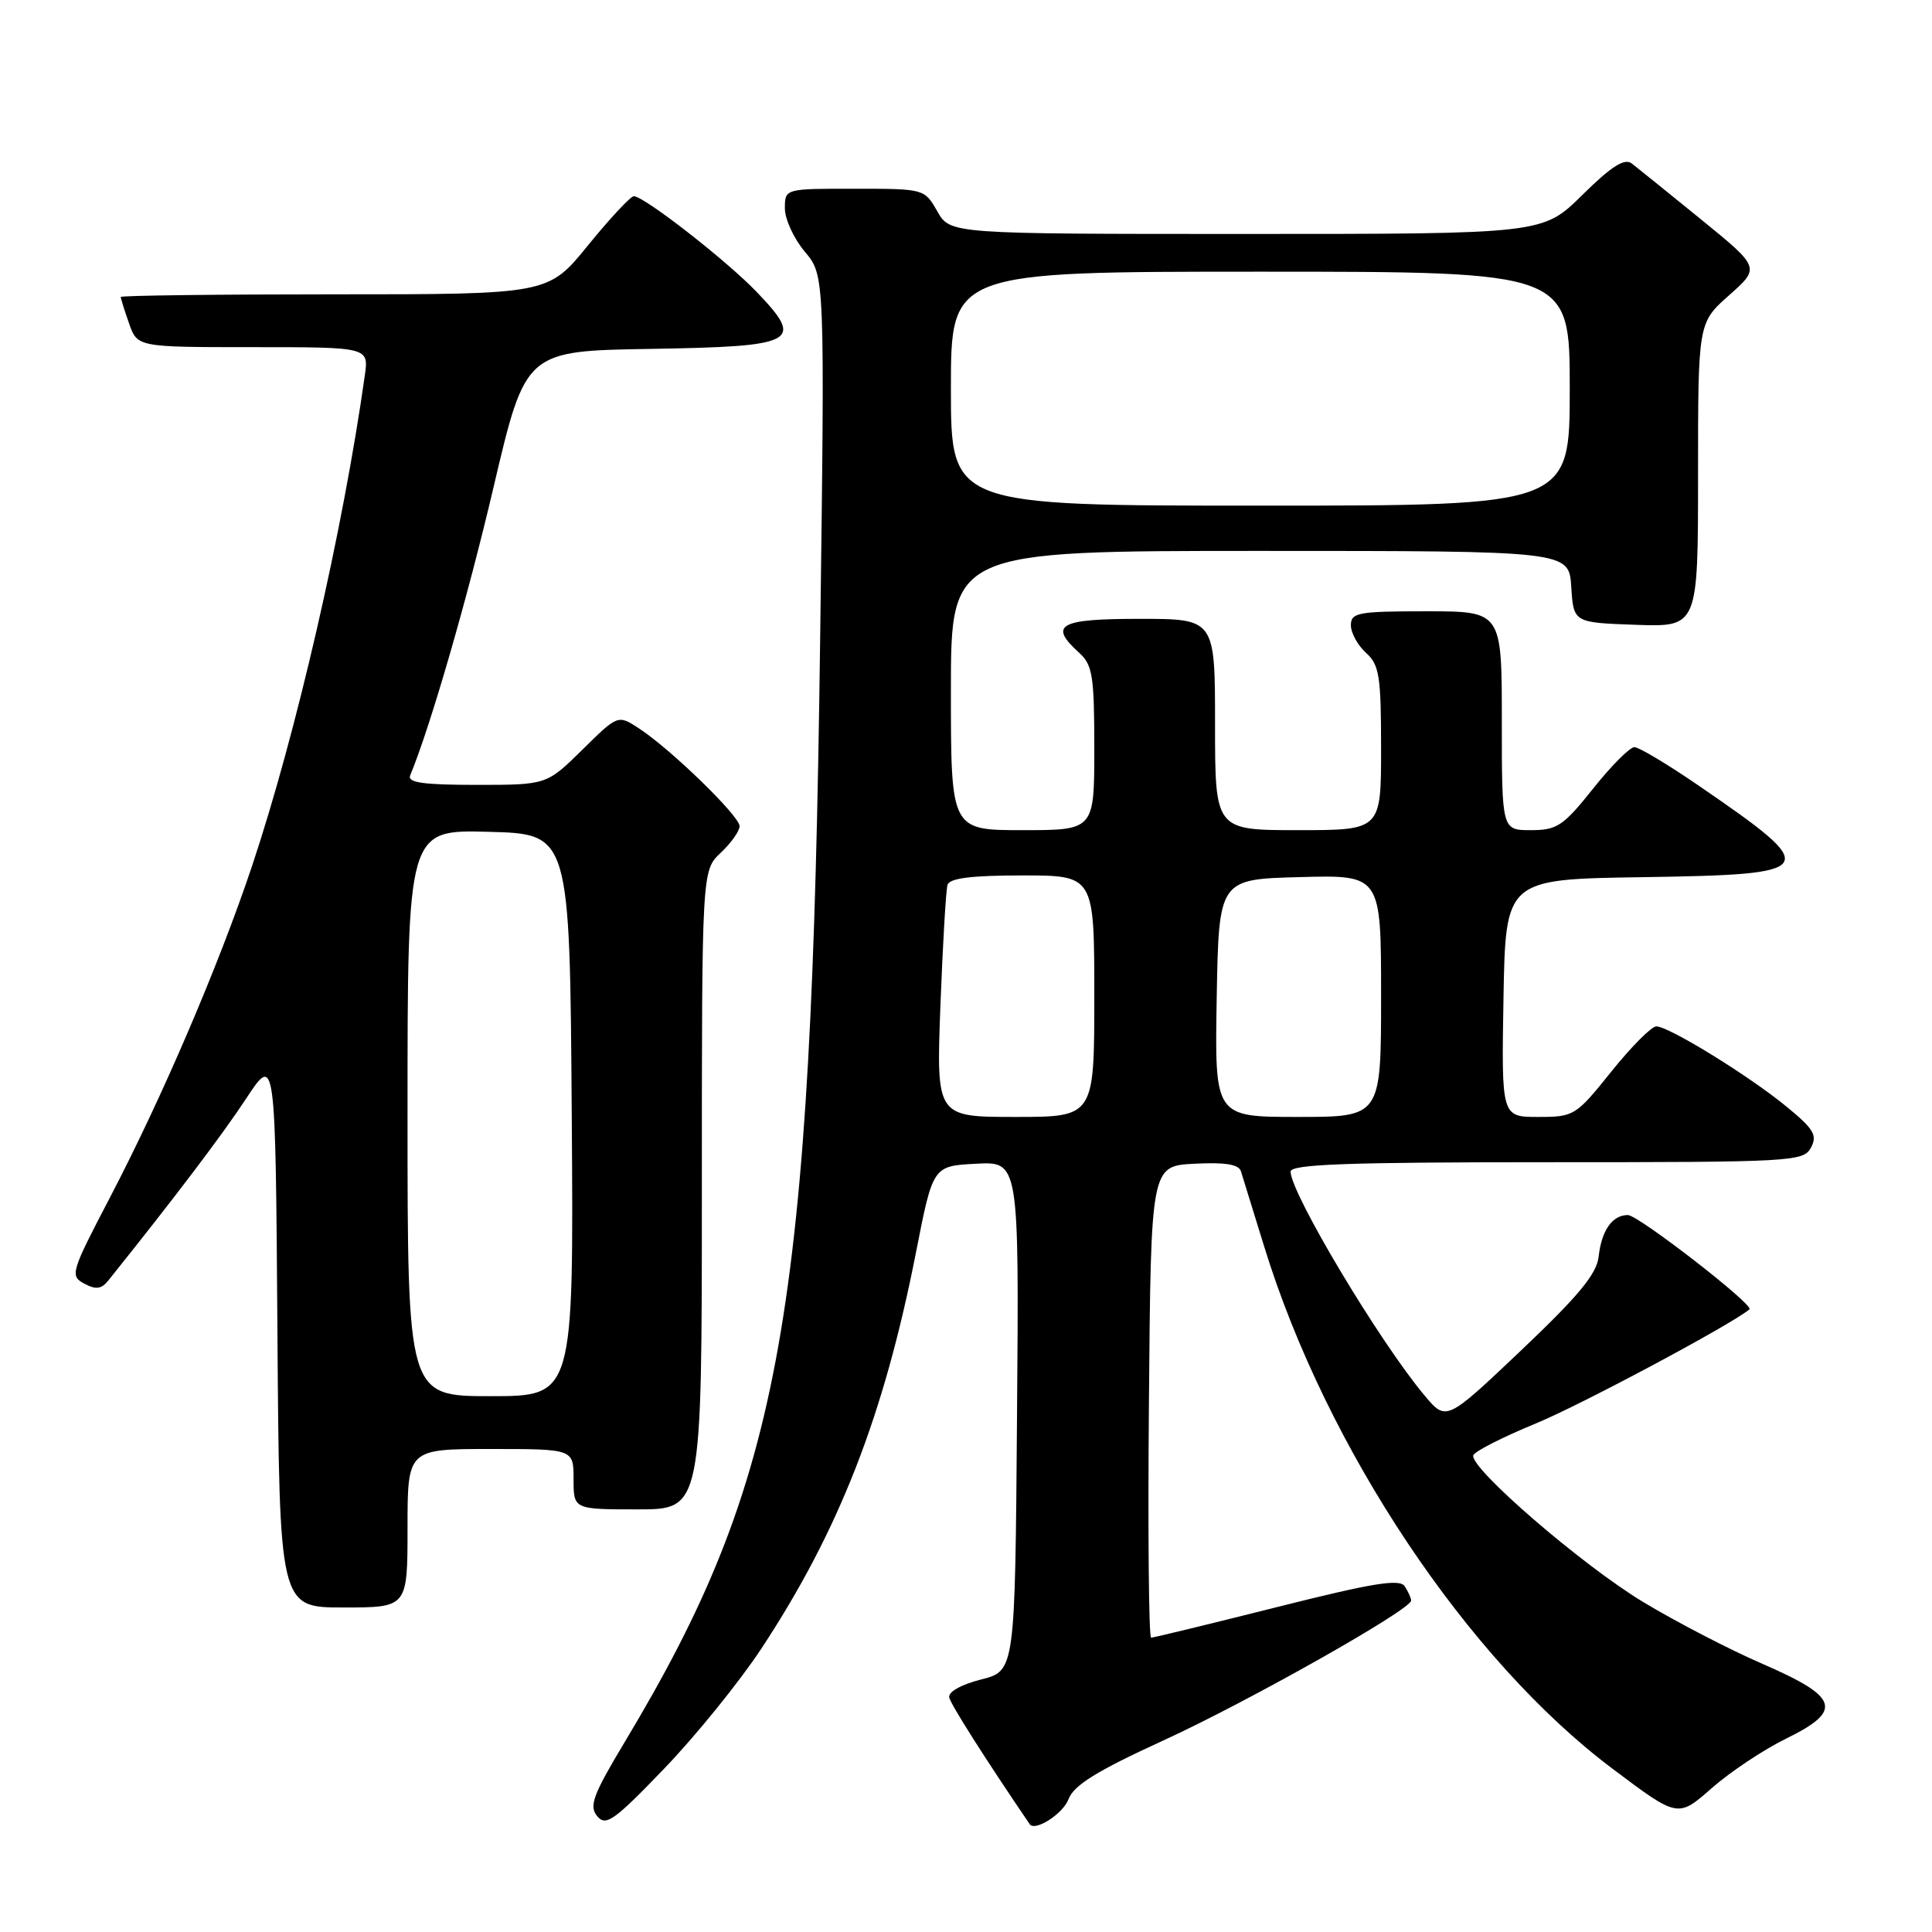 <?xml version="1.0" encoding="UTF-8" standalone="no"?>
<!DOCTYPE svg PUBLIC "-//W3C//DTD SVG 1.1//EN" "http://www.w3.org/Graphics/SVG/1.1/DTD/svg11.dtd" >
<svg xmlns="http://www.w3.org/2000/svg" xmlns:xlink="http://www.w3.org/1999/xlink" version="1.1" viewBox="0 0 256 256">
 <g >
 <path fill="currentColor"
d=" M 100.85 218.50 C 111.18 202.84 117.13 187.60 121.39 165.86 C 123.62 154.50 123.62 154.50 129.33 154.20 C 135.03 153.90 135.03 153.90 134.76 187.65 C 134.50 221.40 134.50 221.40 130.00 222.54 C 127.34 223.22 125.61 224.19 125.78 224.93 C 126.00 225.89 130.55 233.06 136.44 241.71 C 137.14 242.73 140.86 240.33 141.58 238.41 C 142.28 236.55 145.31 234.67 154.15 230.62 C 165.40 225.46 187.02 213.26 186.98 212.08 C 186.98 211.76 186.60 210.91 186.14 210.20 C 185.49 209.17 181.99 209.73 169.20 212.95 C 160.34 215.18 152.84 217.00 152.53 217.00 C 152.22 217.00 152.09 202.94 152.24 185.75 C 152.50 154.50 152.50 154.50 158.26 154.20 C 162.33 153.99 164.14 154.28 164.43 155.20 C 164.66 155.91 166.04 160.40 167.51 165.17 C 175.75 191.91 194.47 219.97 213.70 234.39 C 222.33 240.88 222.33 240.88 226.80 236.95 C 229.25 234.79 233.70 231.83 236.68 230.37 C 244.25 226.66 243.69 224.88 233.56 220.48 C 229.19 218.59 222.06 214.89 217.72 212.27 C 209.59 207.36 194.68 194.47 195.22 192.83 C 195.39 192.32 199.12 190.42 203.52 188.61 C 209.58 186.11 229.61 175.40 231.81 173.49 C 232.46 172.92 217.08 161.00 215.70 161.00 C 213.64 161.00 212.22 163.02 211.83 166.50 C 211.58 168.80 209.17 171.71 201.57 178.92 C 191.64 188.34 191.64 188.34 188.77 184.92 C 182.83 177.85 171.05 158.16 171.01 155.25 C 171.00 154.27 178.45 154.00 204.96 154.00 C 237.52 154.00 238.97 153.92 239.96 152.07 C 240.84 150.43 240.34 149.60 236.72 146.63 C 231.70 142.51 221.12 136.00 219.47 136.00 C 218.83 136.00 216.15 138.70 213.50 142.00 C 208.81 147.85 208.57 148.00 203.82 148.00 C 198.95 148.00 198.95 148.00 199.22 132.25 C 199.50 116.50 199.50 116.50 217.65 116.23 C 241.21 115.87 241.52 115.37 225.07 104.09 C 220.99 101.29 217.16 99.00 216.56 99.00 C 215.97 99.00 213.50 101.47 211.09 104.50 C 207.14 109.45 206.32 110.00 202.85 110.00 C 199.00 110.00 199.00 110.00 199.00 95.50 C 199.00 81.00 199.00 81.00 189.00 81.00 C 179.95 81.00 179.00 81.17 179.00 82.85 C 179.00 83.86 179.90 85.50 181.00 86.50 C 182.77 88.10 183.00 89.58 183.00 99.15 C 183.00 110.00 183.00 110.00 172.00 110.00 C 161.00 110.00 161.00 110.00 161.00 96.00 C 161.00 82.00 161.00 82.00 151.00 82.00 C 140.32 82.00 138.90 82.79 143.00 86.50 C 144.77 88.10 145.00 89.58 145.00 99.15 C 145.00 110.00 145.00 110.00 135.50 110.00 C 126.00 110.00 126.00 110.00 126.00 91.50 C 126.00 73.00 126.00 73.00 166.95 73.00 C 207.89 73.00 207.89 73.00 208.20 77.75 C 208.50 82.50 208.50 82.50 216.75 82.79 C 225.00 83.08 225.00 83.08 225.00 62.93 C 225.00 42.77 225.00 42.77 229.12 39.12 C 233.24 35.46 233.24 35.46 225.37 29.05 C 221.04 25.52 216.91 22.20 216.20 21.65 C 215.25 20.93 213.49 22.06 209.67 25.83 C 204.44 31.00 204.44 31.00 165.17 31.00 C 125.91 31.00 125.91 31.00 124.20 28.01 C 122.50 25.02 122.47 25.01 113.25 25.01 C 104.00 25.00 104.00 25.00 104.00 27.61 C 104.00 29.04 105.19 31.63 106.65 33.36 C 109.30 36.50 109.30 36.50 108.67 85.00 C 107.52 174.35 103.67 196.03 82.80 230.79 C 78.57 237.84 78.02 239.31 79.13 240.65 C 80.27 242.03 81.36 241.27 88.00 234.36 C 92.16 230.04 97.94 222.90 100.85 218.50 Z  M 54.00 202.50 C 54.00 192.00 54.00 192.00 65.00 192.00 C 76.00 192.00 76.00 192.00 76.00 196.00 C 76.00 200.00 76.00 200.00 84.50 200.00 C 93.00 200.00 93.00 200.00 93.00 157.67 C 93.00 115.35 93.00 115.35 95.50 113.00 C 96.87 111.71 98.00 110.12 98.00 109.47 C 98.00 108.13 88.92 99.30 84.69 96.53 C 81.88 94.69 81.88 94.69 77.16 99.35 C 72.43 104.00 72.43 104.00 63.13 104.00 C 56.08 104.00 53.96 103.70 54.35 102.75 C 57.03 96.28 61.95 79.27 65.41 64.50 C 69.64 46.50 69.64 46.50 86.22 46.23 C 105.61 45.91 106.65 45.35 100.28 38.70 C 96.31 34.55 85.34 26.00 83.99 26.00 C 83.55 26.00 80.83 28.93 77.92 32.50 C 72.65 39.00 72.65 39.00 44.33 39.00 C 28.75 39.00 16.00 39.16 16.00 39.35 C 16.00 39.54 16.49 41.12 17.10 42.85 C 18.20 46.00 18.20 46.00 33.53 46.00 C 48.87 46.00 48.87 46.00 48.34 49.75 C 45.43 70.37 39.25 97.23 33.39 114.77 C 28.99 127.92 21.46 145.49 14.55 158.71 C 9.38 168.61 9.25 169.06 11.17 170.09 C 12.69 170.91 13.44 170.81 14.33 169.70 C 23.08 158.79 29.42 150.42 32.60 145.59 C 36.50 139.67 36.50 139.67 36.76 176.34 C 37.02 213.00 37.02 213.00 45.51 213.00 C 54.00 213.00 54.00 213.00 54.00 202.50 Z  M 124.61 133.25 C 124.92 125.14 125.34 117.94 125.55 117.25 C 125.83 116.36 128.72 116.00 135.47 116.00 C 145.00 116.00 145.00 116.00 145.00 132.00 C 145.00 148.00 145.00 148.00 134.53 148.00 C 124.06 148.00 124.06 148.00 124.61 133.25 Z  M 161.22 132.25 C 161.50 116.50 161.50 116.50 172.25 116.22 C 183.00 115.93 183.00 115.93 183.00 131.97 C 183.00 148.00 183.00 148.00 171.97 148.00 C 160.95 148.00 160.95 148.00 161.22 132.25 Z  M 126.00 51.50 C 126.00 36.00 126.00 36.00 167.00 36.00 C 208.00 36.00 208.00 36.00 208.00 51.50 C 208.00 67.00 208.00 67.00 167.00 67.00 C 126.00 67.00 126.00 67.00 126.00 51.50 Z  M 54.00 147.47 C 54.00 109.93 54.00 109.93 64.75 110.22 C 75.50 110.50 75.50 110.50 75.76 147.75 C 76.02 185.00 76.02 185.00 65.01 185.00 C 54.00 185.00 54.00 185.00 54.00 147.47 Z "/>
</g>
</svg>